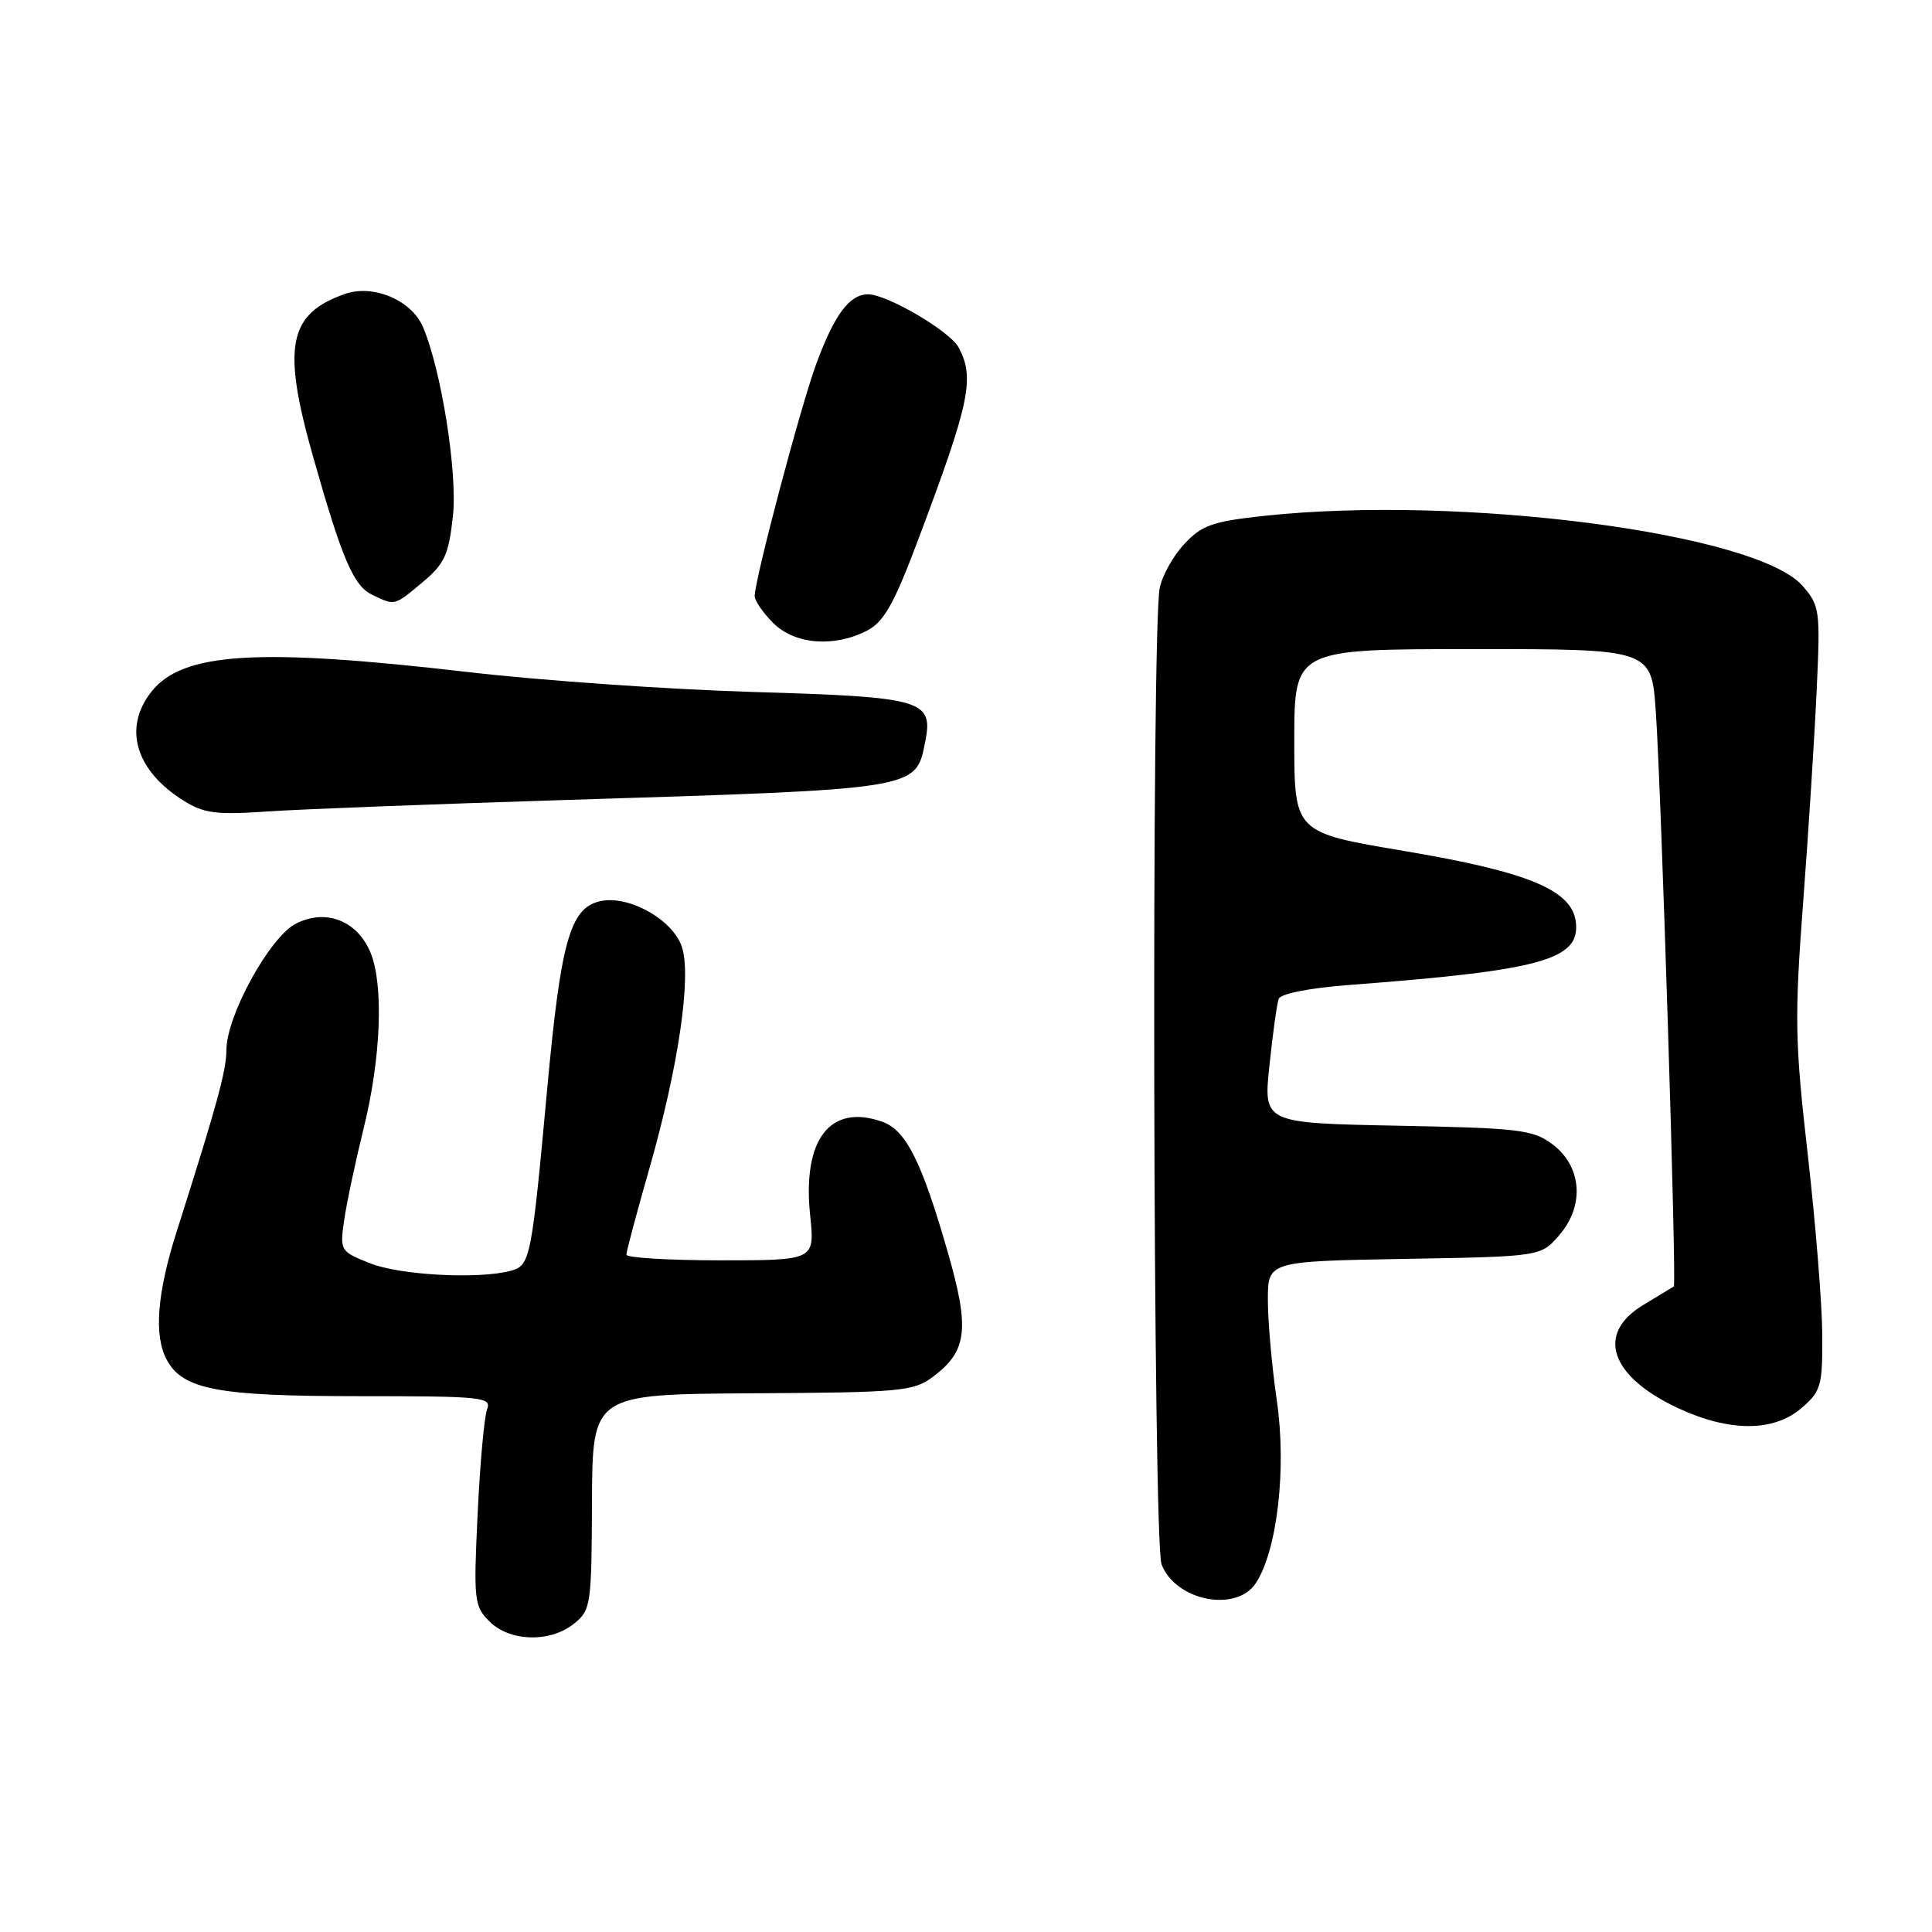 <?xml version="1.0" encoding="UTF-8" standalone="no"?>
<!DOCTYPE svg PUBLIC "-//W3C//DTD SVG 1.1//EN" "http://www.w3.org/Graphics/SVG/1.1/DTD/svg11.dtd" >
<svg xmlns="http://www.w3.org/2000/svg" xmlns:xlink="http://www.w3.org/1999/xlink" version="1.1" viewBox="0 0 256 256">
 <g >
 <path fill="currentColor"
d=" M 76.08 215.13 C 78.29 213.35 78.39 212.66 78.44 199.01 C 78.50 184.75 78.50 184.75 99.67 184.62 C 119.39 184.51 121.04 184.36 123.61 182.44 C 128.16 179.04 128.52 176.14 125.61 166.01 C 122.14 153.91 120.05 149.74 116.89 148.63 C 109.98 146.20 106.30 150.99 107.35 161.04 C 107.97 167.00 107.97 167.00 95.48 167.00 C 88.62 167.00 83.00 166.66 83.00 166.25 C 83.00 165.83 84.35 160.77 86.00 155.00 C 89.88 141.46 91.65 129.47 90.36 125.49 C 89.17 121.82 83.16 118.49 79.40 119.44 C 75.54 120.41 74.31 124.80 72.53 144.04 C 70.42 166.96 70.27 167.69 67.66 168.39 C 63.41 169.53 52.97 168.97 49.03 167.39 C 45.07 165.81 45.02 165.73 45.61 161.64 C 45.94 159.36 47.10 153.91 48.18 149.53 C 50.49 140.21 50.86 130.50 49.09 126.21 C 47.33 121.97 43.14 120.36 39.19 122.40 C 35.72 124.19 30.00 134.62 30.00 139.14 C 30.00 141.84 28.72 146.51 23.43 163.12 C 20.81 171.34 20.37 176.95 22.08 180.15 C 24.21 184.13 28.80 185.00 47.57 185.00 C 63.96 185.00 65.17 185.12 64.54 186.75 C 64.17 187.71 63.60 193.95 63.29 200.60 C 62.74 212.05 62.83 212.83 64.85 214.85 C 67.55 217.55 72.94 217.68 76.08 215.13 Z  M 166.42 209.75 C 169.25 205.38 170.49 194.61 169.19 185.61 C 168.53 181.09 168.00 175.09 168.00 172.26 C 168.00 167.13 168.00 167.13 186.09 166.81 C 204.18 166.50 204.18 166.50 206.64 163.63 C 210.01 159.71 209.59 154.51 205.68 151.60 C 203.11 149.69 201.27 149.47 185.13 149.16 C 167.40 148.81 167.40 148.81 168.21 141.16 C 168.65 136.95 169.20 132.98 169.44 132.35 C 169.69 131.67 173.50 130.92 178.68 130.52 C 204.25 128.59 209.39 127.17 208.81 122.20 C 208.31 117.93 202.53 115.53 186.00 112.75 C 171.50 110.31 171.50 110.31 171.50 98.16 C 171.50 86.01 171.50 86.01 195.16 86.01 C 218.82 86.00 218.82 86.00 219.40 94.25 C 220.12 104.53 222.18 170.19 221.79 170.46 C 221.63 170.56 219.81 171.67 217.75 172.91 C 211.41 176.72 213.33 182.38 222.38 186.60 C 229.16 189.75 235.02 189.75 238.69 186.59 C 241.30 184.35 241.50 183.66 241.46 176.84 C 241.44 172.80 240.57 162.07 239.54 153.00 C 237.83 138.06 237.77 134.89 238.93 119.50 C 239.64 110.15 240.44 97.52 240.72 91.44 C 241.21 80.88 241.13 80.26 238.87 77.65 C 232.81 70.65 193.68 65.55 167.55 68.35 C 160.67 69.09 159.25 69.59 156.94 72.07 C 155.47 73.64 154.00 76.26 153.67 77.90 C 152.55 83.48 152.78 204.32 153.91 207.28 C 155.76 212.13 163.84 213.72 166.42 209.75 Z  M 75.00 106.00 C 121.91 104.54 121.32 104.63 122.59 98.32 C 123.70 92.74 122.36 92.36 99.82 91.69 C 88.65 91.36 71.62 90.17 62.00 89.05 C 34.10 85.81 24.17 86.43 20.05 91.67 C 16.27 96.47 17.96 102.13 24.37 106.12 C 27.03 107.78 28.69 107.99 35.50 107.52 C 39.90 107.22 57.67 106.54 75.00 106.00 Z  M 114.89 83.56 C 117.14 82.39 118.46 80.05 121.74 71.31 C 128.51 53.31 129.19 50.09 127.02 46.03 C 125.87 43.88 117.54 39.00 115.03 39.00 C 112.56 39.00 110.56 41.69 108.15 48.24 C 106.08 53.87 100.00 76.80 100.00 78.99 C 100.00 79.59 101.10 81.20 102.45 82.55 C 105.31 85.40 110.51 85.82 114.89 83.56 Z  M 55.97 77.17 C 58.90 74.72 59.45 73.54 60.01 68.42 C 60.65 62.68 58.47 48.97 56.03 43.30 C 54.52 39.78 49.47 37.64 45.73 38.94 C 38.18 41.58 37.33 45.91 41.52 60.64 C 45.32 74.05 46.85 77.62 49.28 78.79 C 52.36 80.28 52.19 80.32 55.97 77.17 Z "/>
</g>
</svg>